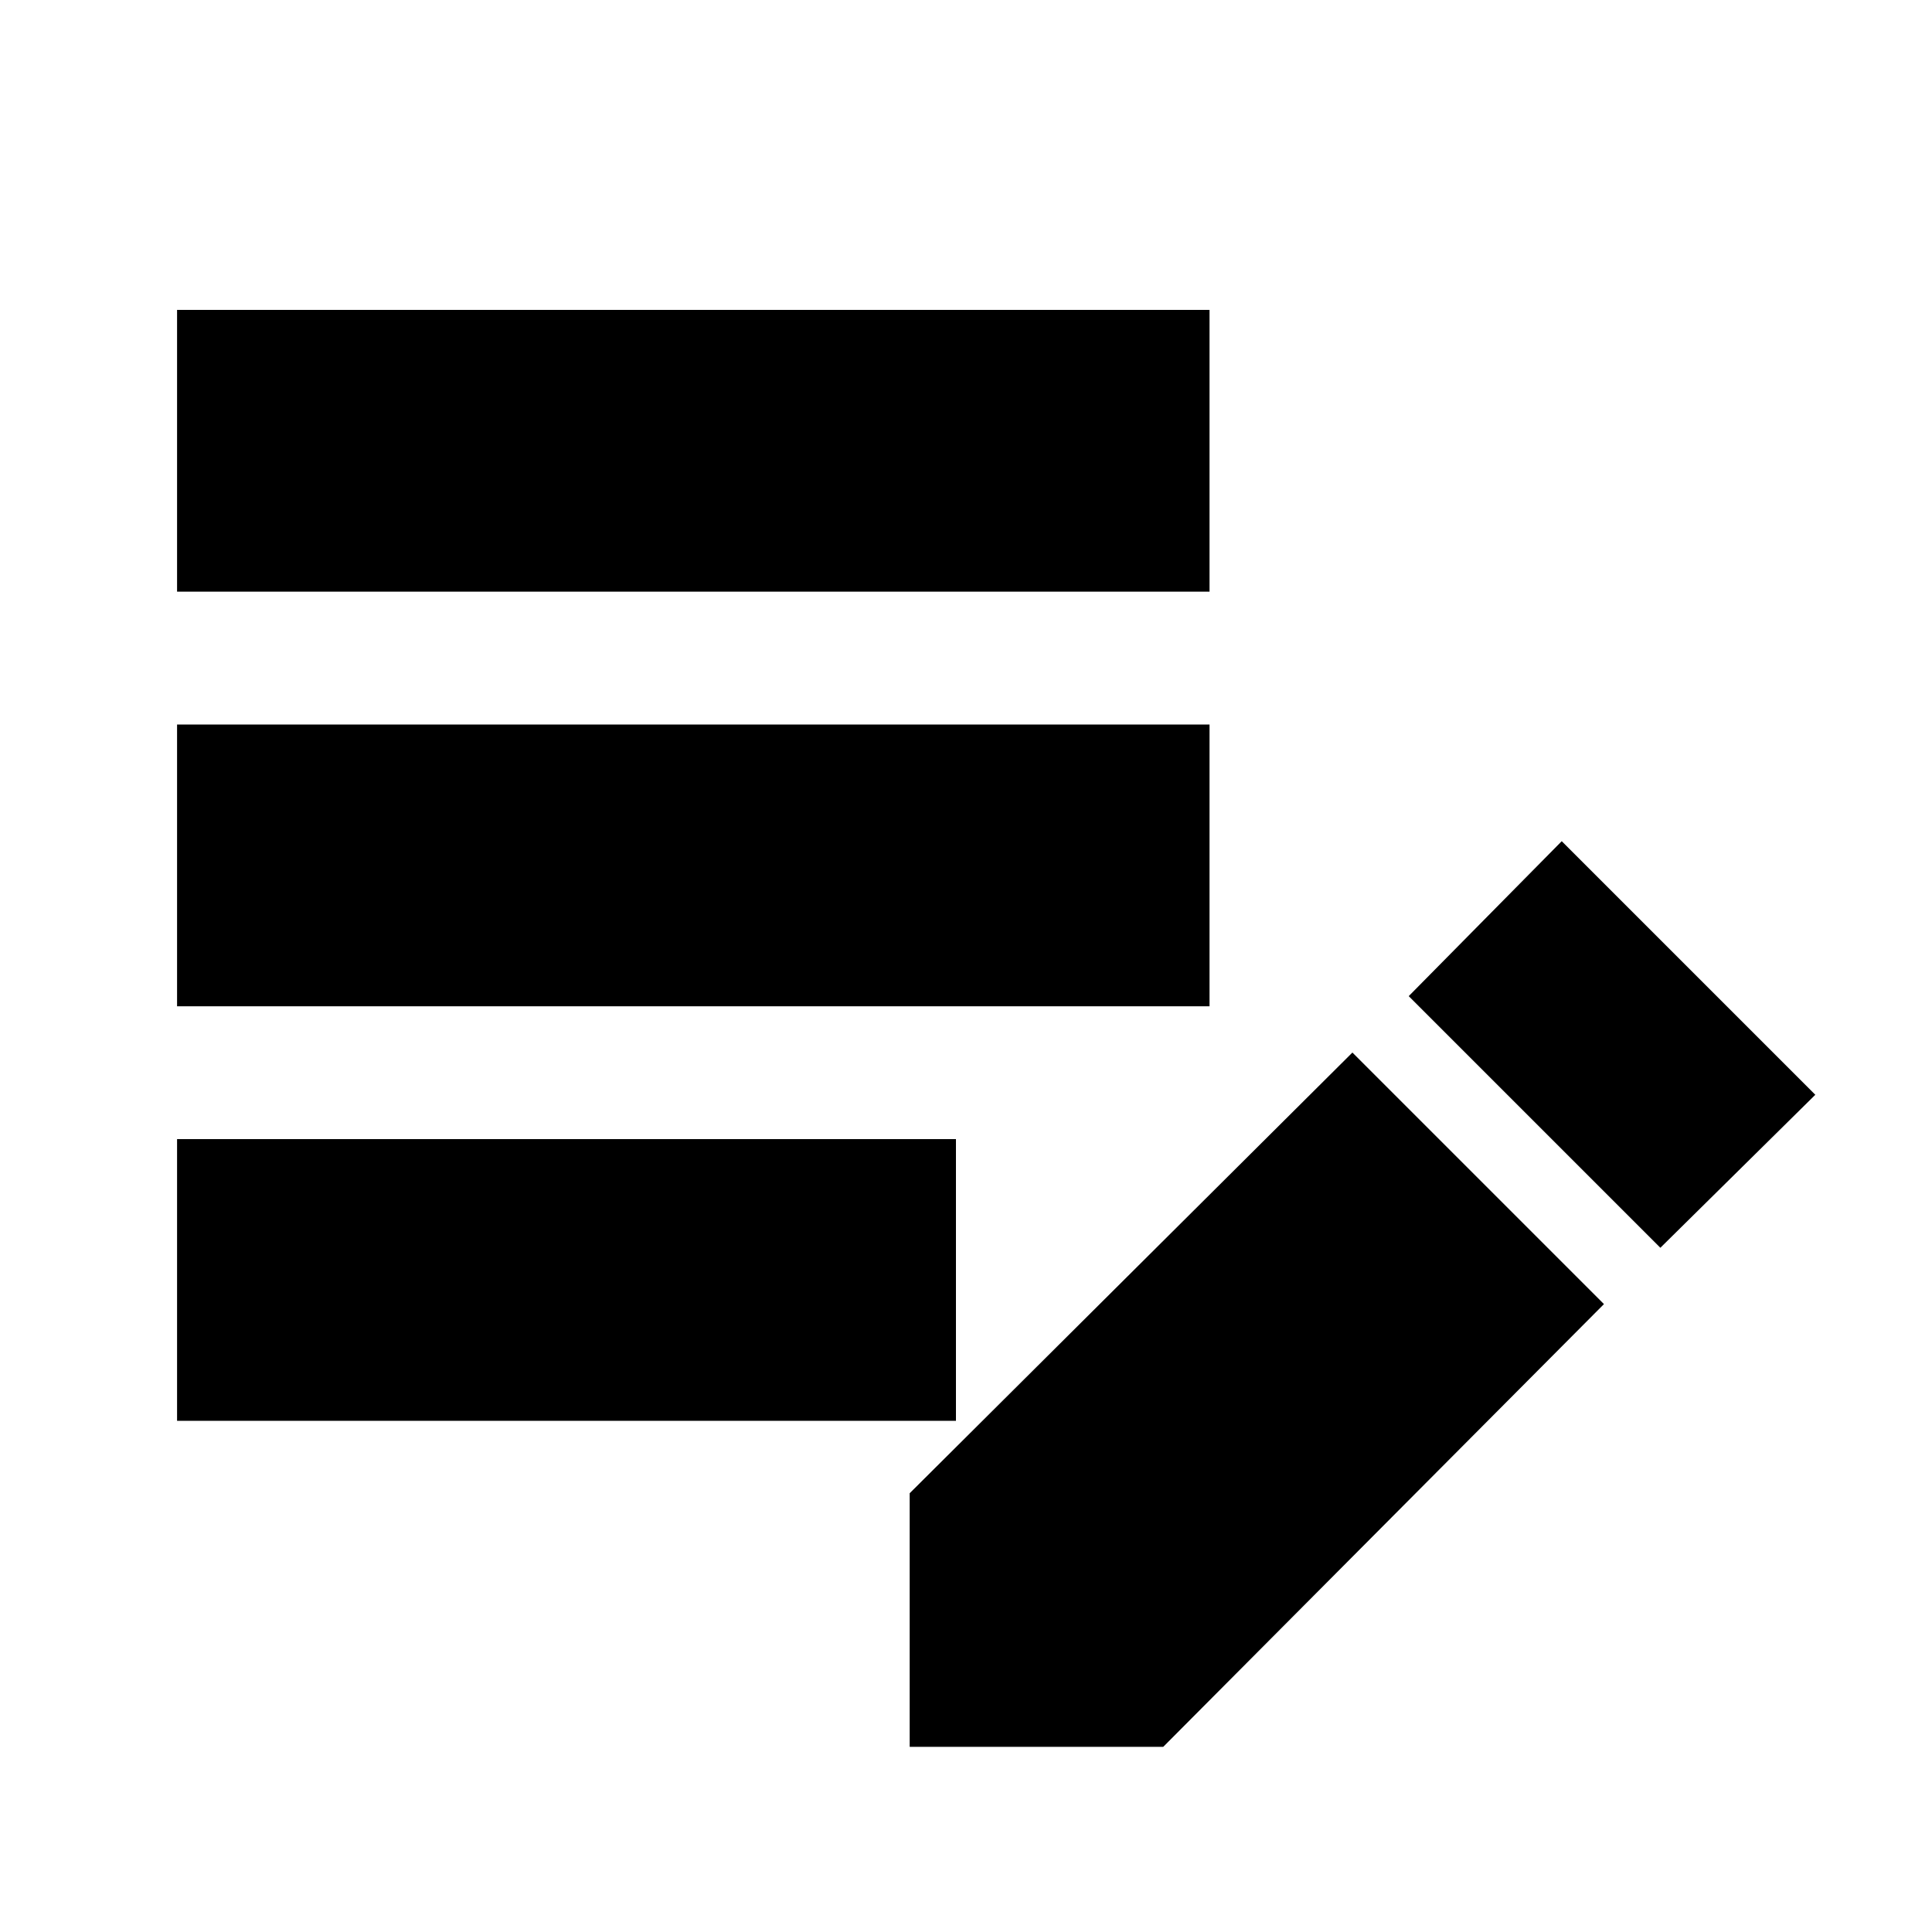 <svg xmlns="http://www.w3.org/2000/svg" height="20" width="20"><path d="m17.188 12.917-2.605-2.605 1.584-1.604 2.625 2.625Zm-7.771 5.166v-2.625L14 10.896l2.604 2.604-4.562 4.583Zm-7.584-3.375v-2.916h8.063v2.916Zm0-4.291V7.5h10.688v2.917Zm0-4.292V3.208h10.688v2.917Z"/></svg>
